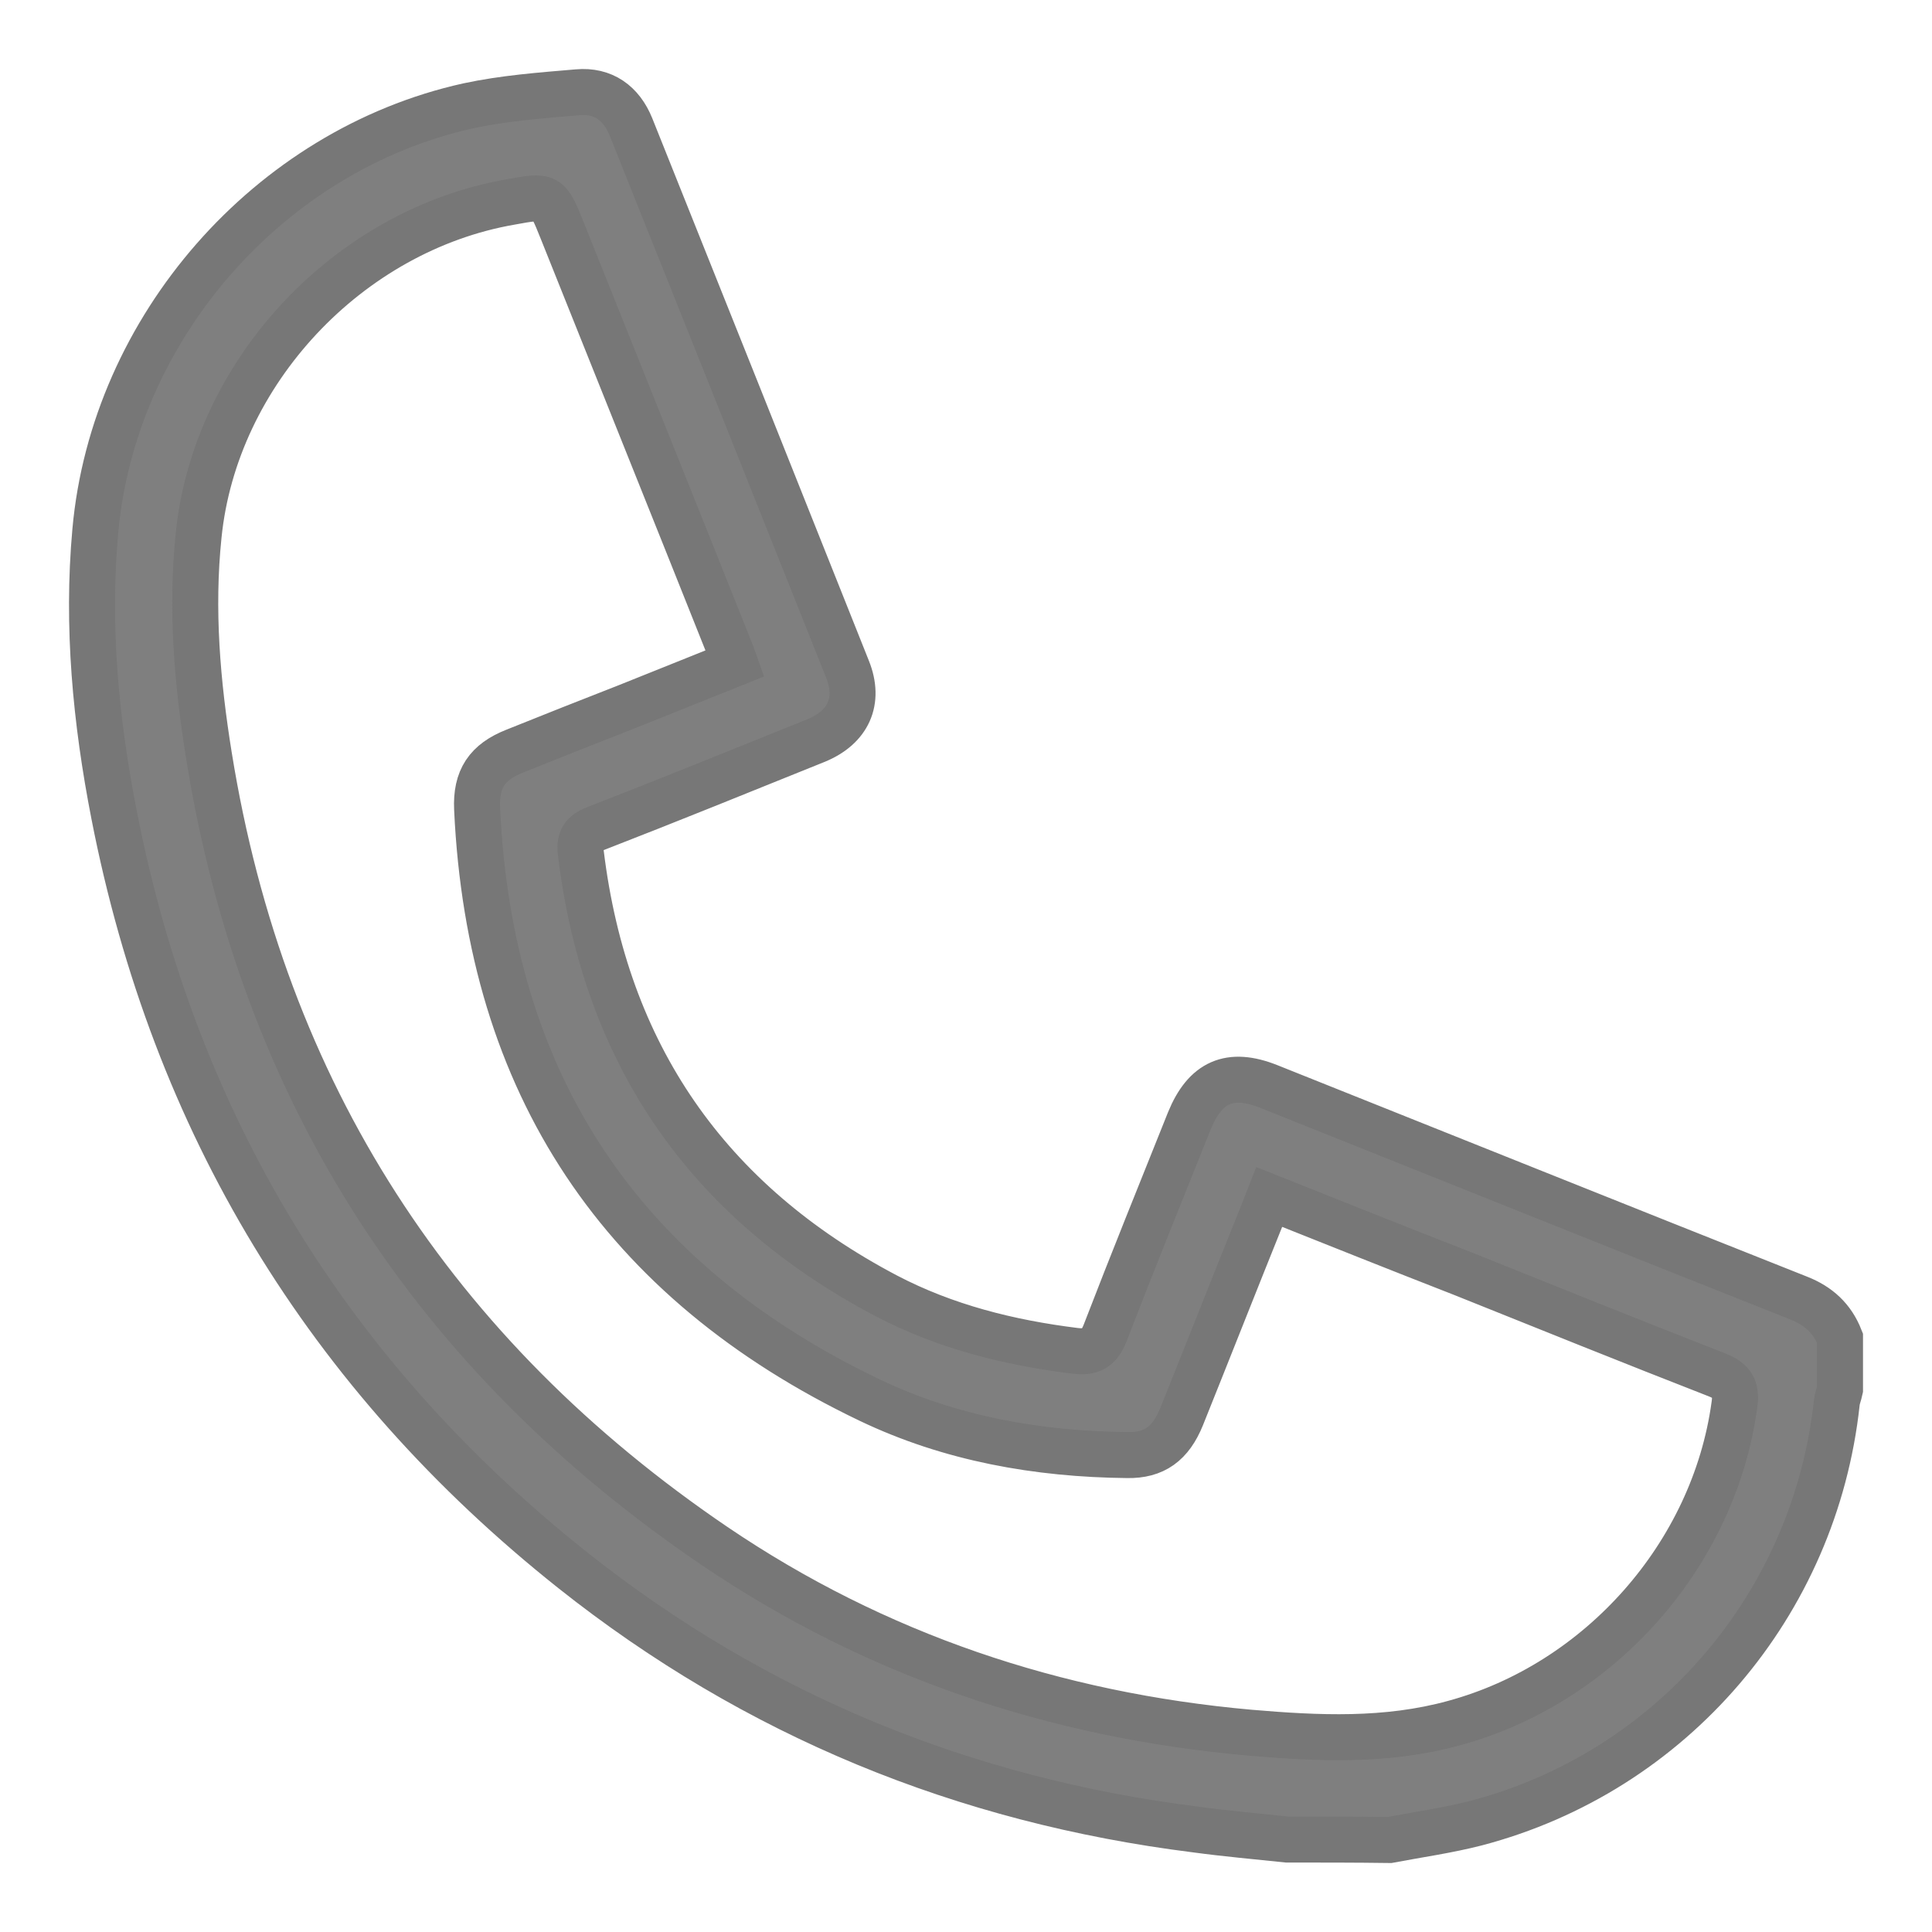 <svg width="21" height="21" viewBox="0 0 21 21" fill="none" xmlns="http://www.w3.org/2000/svg">
<path d="M13.99 19.995C13.659 19.96 13.327 19.931 12.996 19.886C10.478 19.57 8.213 18.645 6.225 17.067C3.554 14.945 1.892 12.2 1.239 8.852C1.041 7.838 0.942 6.809 1.036 5.771C1.234 3.565 2.925 1.631 5.087 1.151C5.478 1.067 5.878 1.037 6.279 1.003C6.556 0.978 6.754 1.121 6.858 1.379C7.644 3.342 8.431 5.311 9.212 7.274C9.351 7.62 9.222 7.907 8.866 8.051C8.069 8.372 7.278 8.694 6.477 9.005C6.333 9.06 6.294 9.129 6.314 9.277C6.581 11.458 7.689 13.061 9.633 14.085C10.275 14.421 10.968 14.594 11.685 14.683C11.858 14.703 11.943 14.663 12.012 14.49C12.309 13.719 12.62 12.952 12.927 12.185C13.1 11.76 13.367 11.641 13.792 11.81C15.711 12.576 17.631 13.348 19.55 14.109C19.767 14.194 19.916 14.332 20 14.545C20 14.733 20 14.916 20 15.104C19.99 15.153 19.97 15.197 19.965 15.247C19.728 17.438 18.175 19.258 16.043 19.817C15.736 19.896 15.415 19.941 15.103 20C14.732 19.995 14.361 19.995 13.99 19.995ZM13.797 13.011C13.768 13.086 13.748 13.135 13.728 13.184C13.431 13.921 13.139 14.663 12.843 15.4C12.724 15.692 12.546 15.821 12.254 15.816C11.28 15.806 10.33 15.638 9.45 15.217C6.754 13.926 5.324 11.785 5.186 8.793C5.171 8.466 5.295 8.283 5.596 8.164C6.002 8.001 6.412 7.838 6.818 7.68C7.204 7.526 7.595 7.368 7.99 7.21C7.966 7.141 7.946 7.091 7.926 7.042C7.323 5.528 6.714 4.015 6.111 2.506C5.957 2.121 5.957 2.121 5.552 2.195C3.786 2.501 2.337 4.049 2.159 5.82C2.075 6.626 2.144 7.427 2.272 8.219C2.861 11.874 4.716 14.733 7.768 16.805C9.519 17.992 11.473 18.645 13.58 18.833C14.327 18.897 15.069 18.932 15.806 18.729C17.388 18.299 18.63 16.899 18.852 15.272C18.877 15.099 18.838 15.014 18.665 14.945C17.739 14.584 16.82 14.213 15.895 13.842C15.197 13.57 14.505 13.293 13.797 13.011Z" fill="#7F7F7F" stroke="#777777" stroke-width="0.5"/>
</svg>
